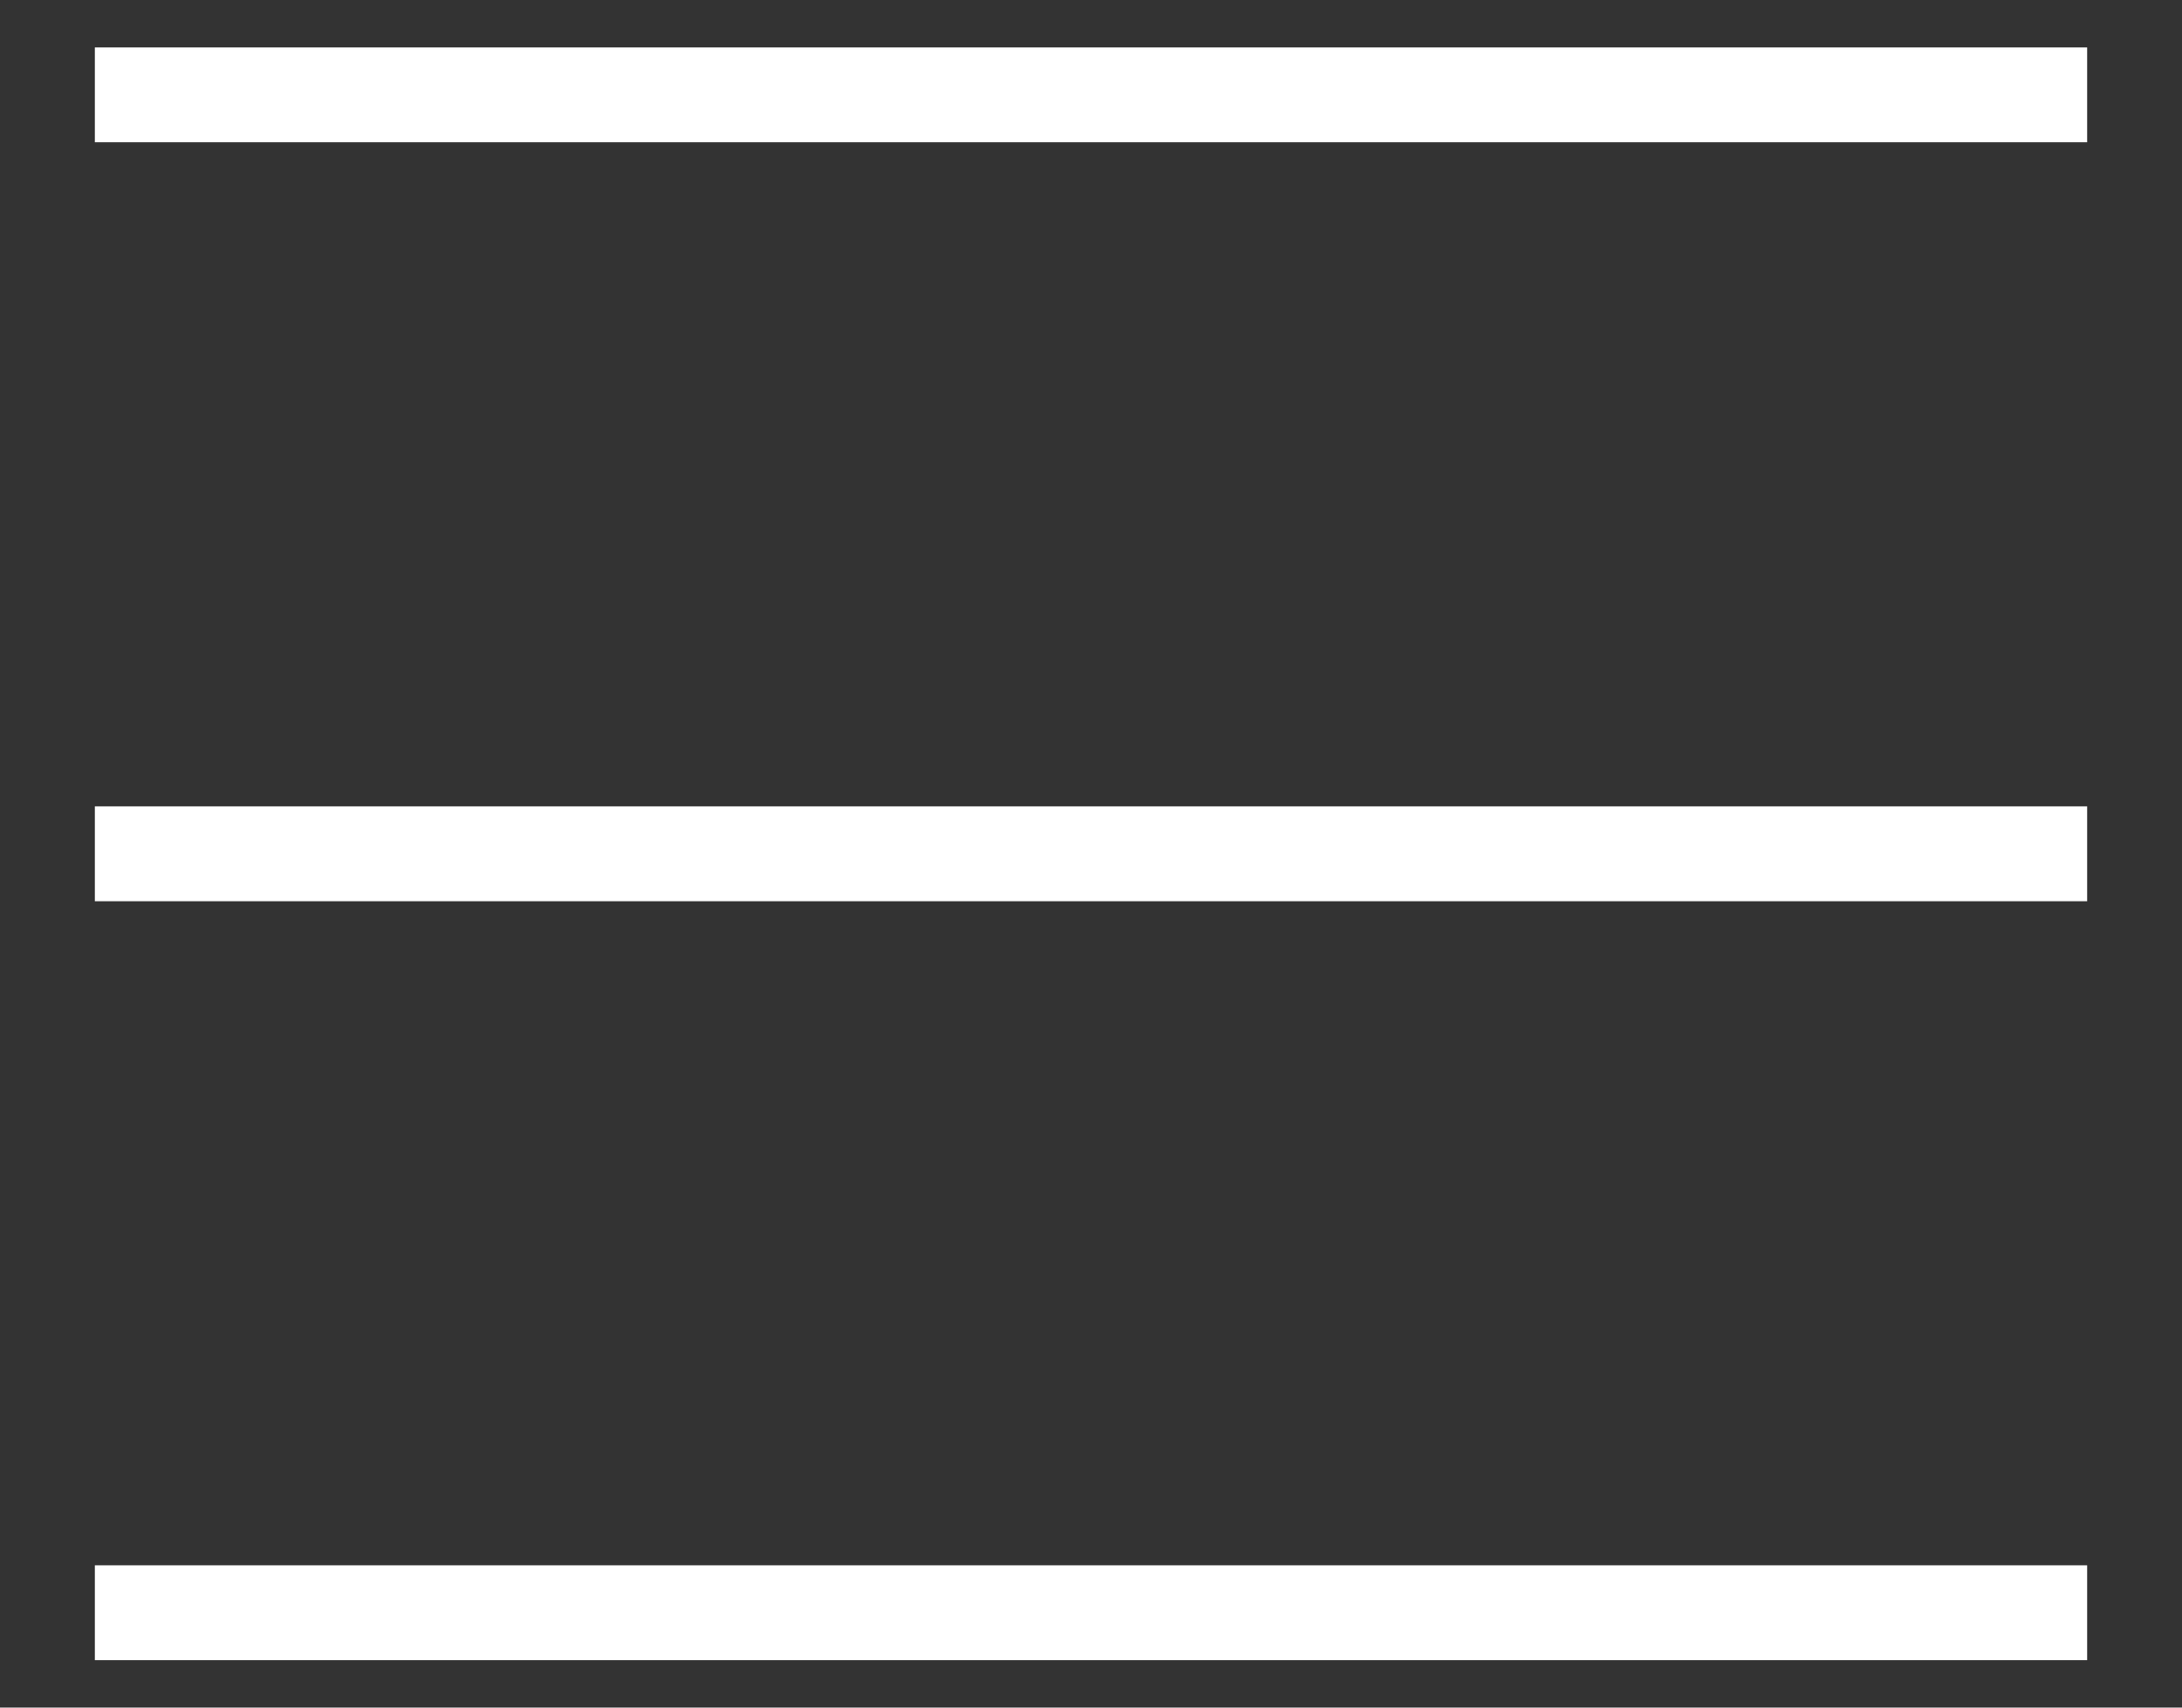 <svg width="23" height="18" viewBox="0 0 23 18" fill="none" fillRule="evenodd" xmlns="http://www.w3.org/2000/svg">
<rect x="0" y="0" width="23" height="18" fill="#333333" stroke="none"/>
<path d="M1 17H22M1 1H22H1ZM1 9H22H1Z" stroke="white" strokeWidth="2" strokeLinecap="round" strokeLinejoin="round"/>
</svg>
